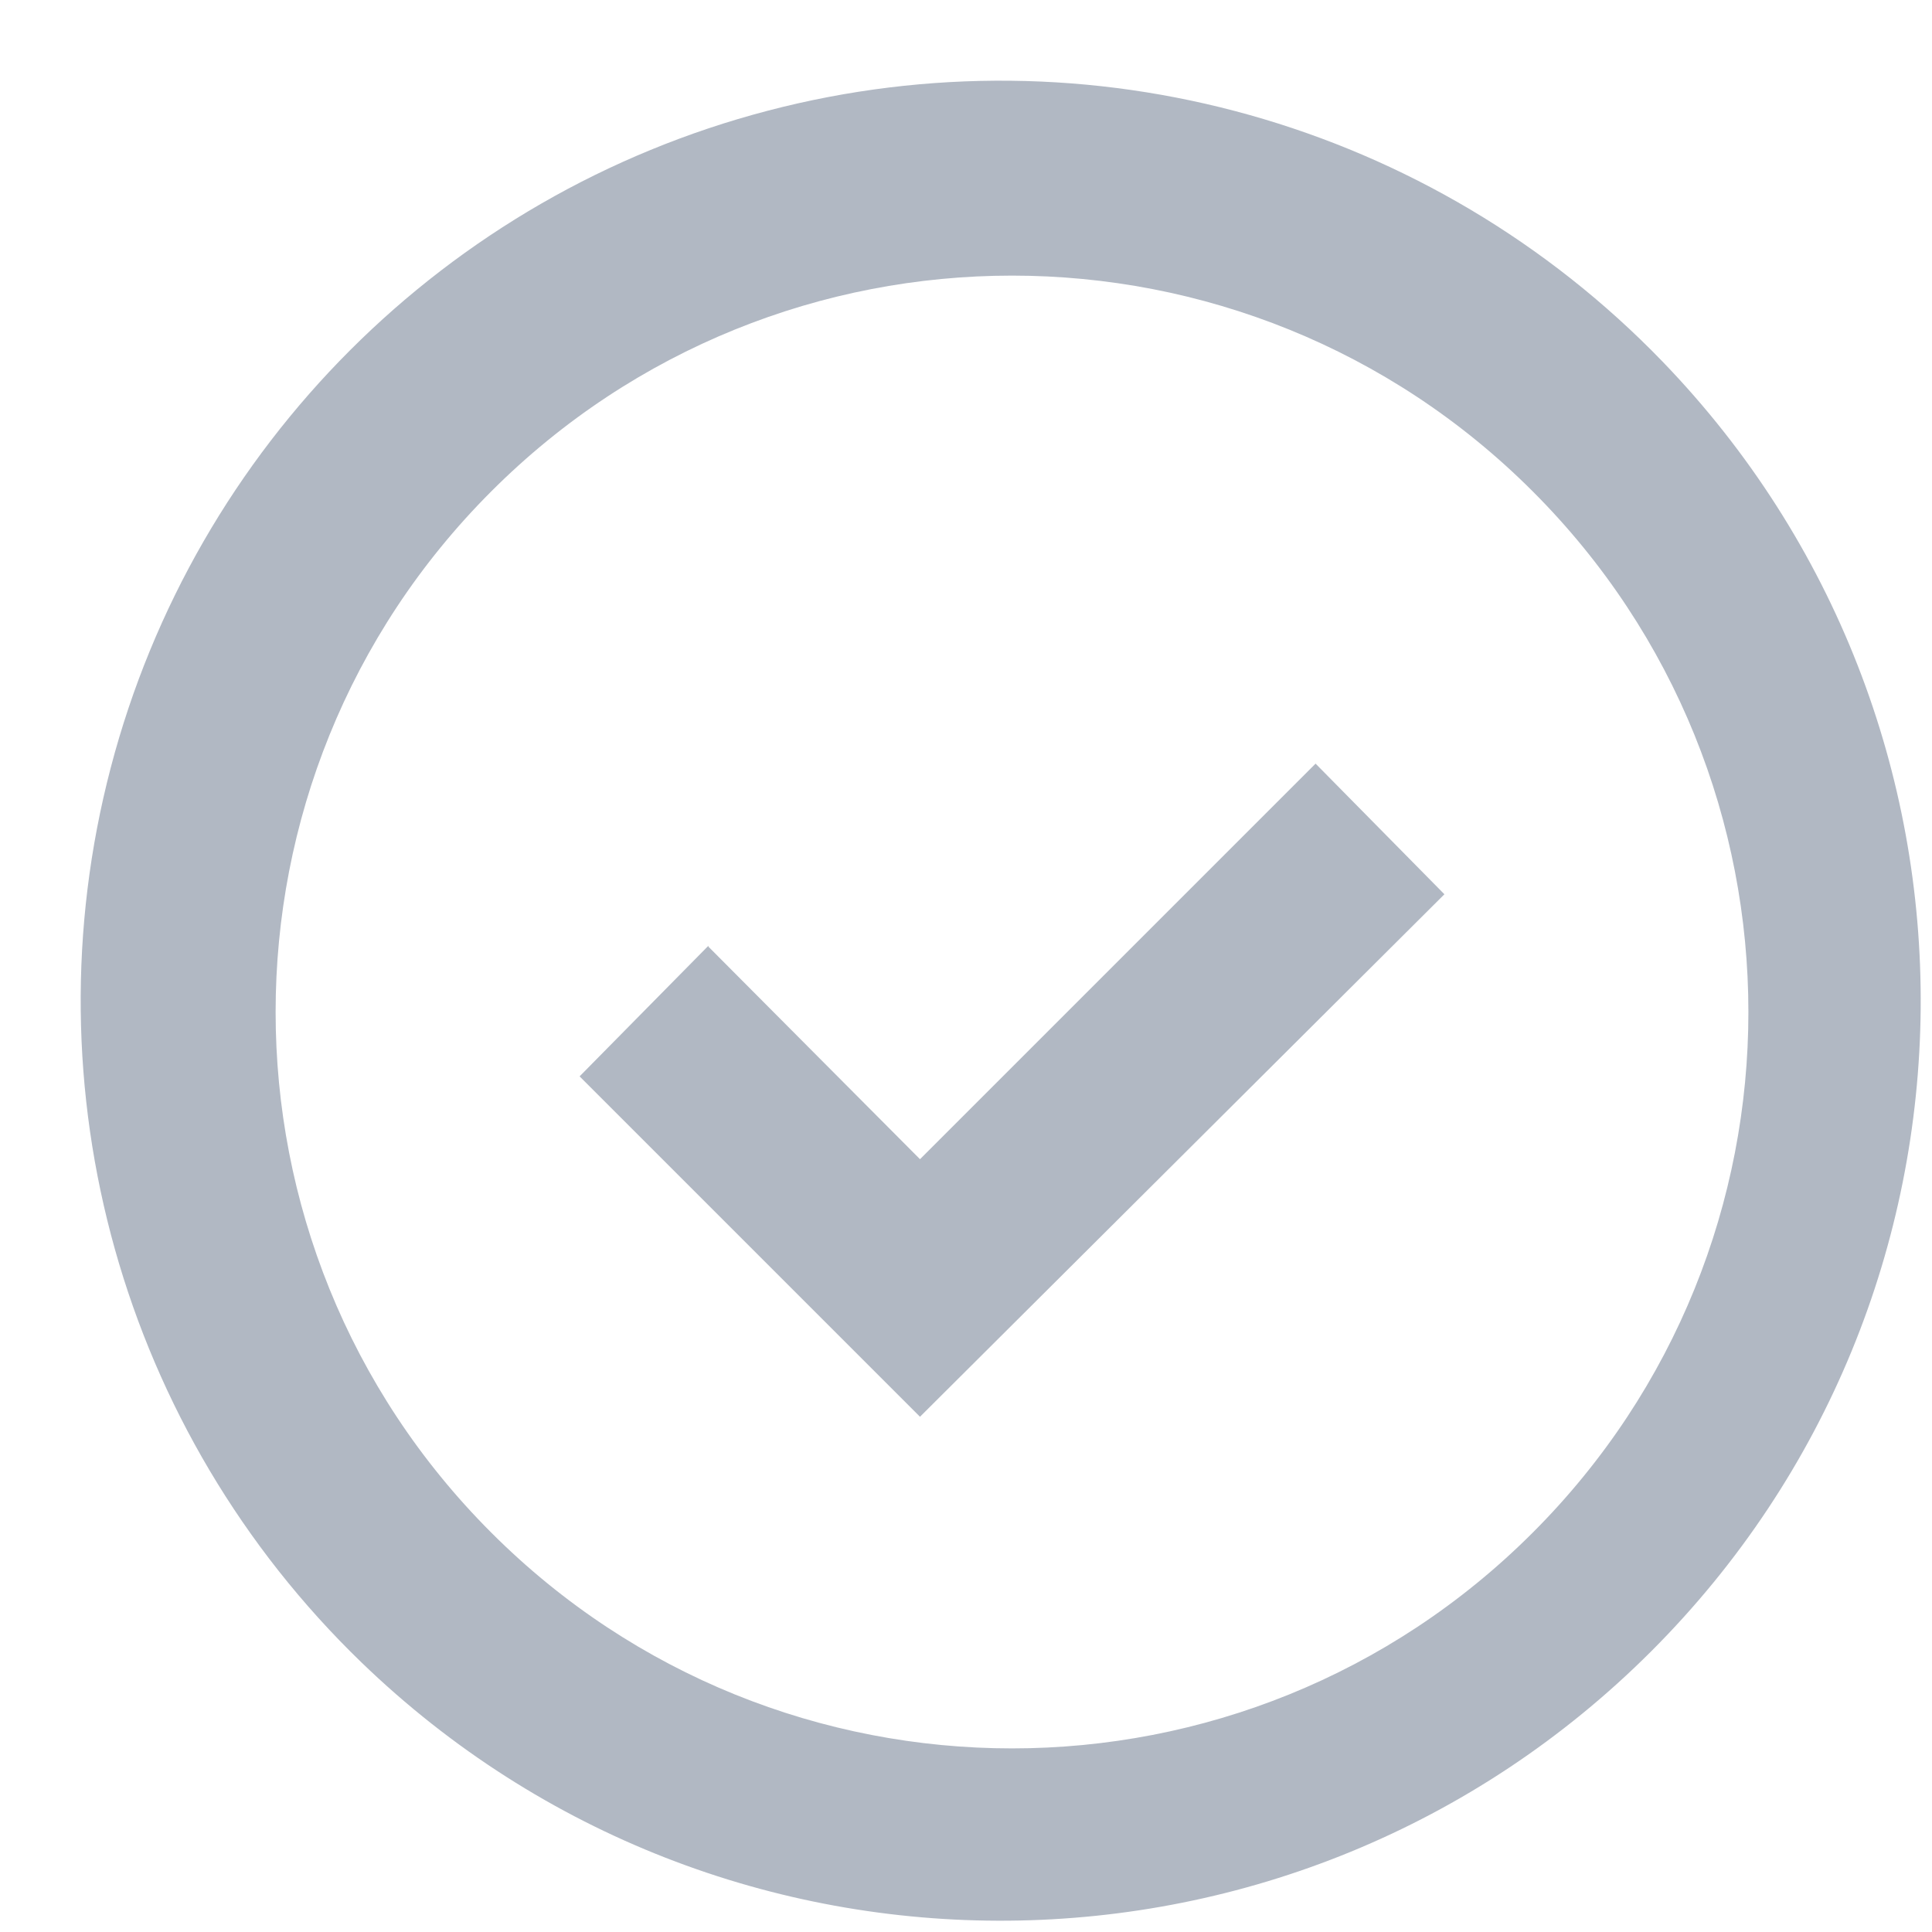 <?xml version="1.0" encoding="UTF-8"?>
<svg width="16px" height="16px" viewBox="0 0 16 16" version="1.1" xmlns="http://www.w3.org/2000/svg" xmlns:xlink="http://www.w3.org/1999/xlink">
    <!-- Generator: Sketch 46.2 (44496) - http://www.bohemiancoding.com/sketch -->
    <title>Artboard</title>
    <desc>Created with Sketch.</desc>
    <defs></defs>
    <g id="Page-1" stroke="none" stroke-width="1" fill="none" fill-rule="evenodd">
        <g id="Artboard" fill-rule="nonzero" fill="#B1B8C3">
            <g id="checkmark-outline">
                <path d="M2.994,13.768 C1.014,11.855 0.219,9.022 0.917,6.358 C1.614,3.694 3.694,1.614 6.358,0.917 C9.022,0.219 11.855,1.014 13.768,2.994 C16.655,5.984 16.614,10.736 13.675,13.675 C10.736,16.614 5.984,16.655 2.994,13.768 L2.994,13.768 Z M12.693,12.693 C15.075,10.312 15.075,6.45 12.693,4.069 C10.312,1.687 6.45,1.687 4.069,4.069 C1.687,6.45 1.687,10.312 4.069,12.693 C6.45,15.075 10.312,15.075 12.693,12.693 Z M5.867,7.84 L7.619,9.6 L10.895,6.324 L11.962,7.406 L7.619,11.733 L4.8,8.914 L5.867,7.832 L5.867,7.84 Z" id="Shape"></path>
            </g>
        </g>
    </g>
</svg>
